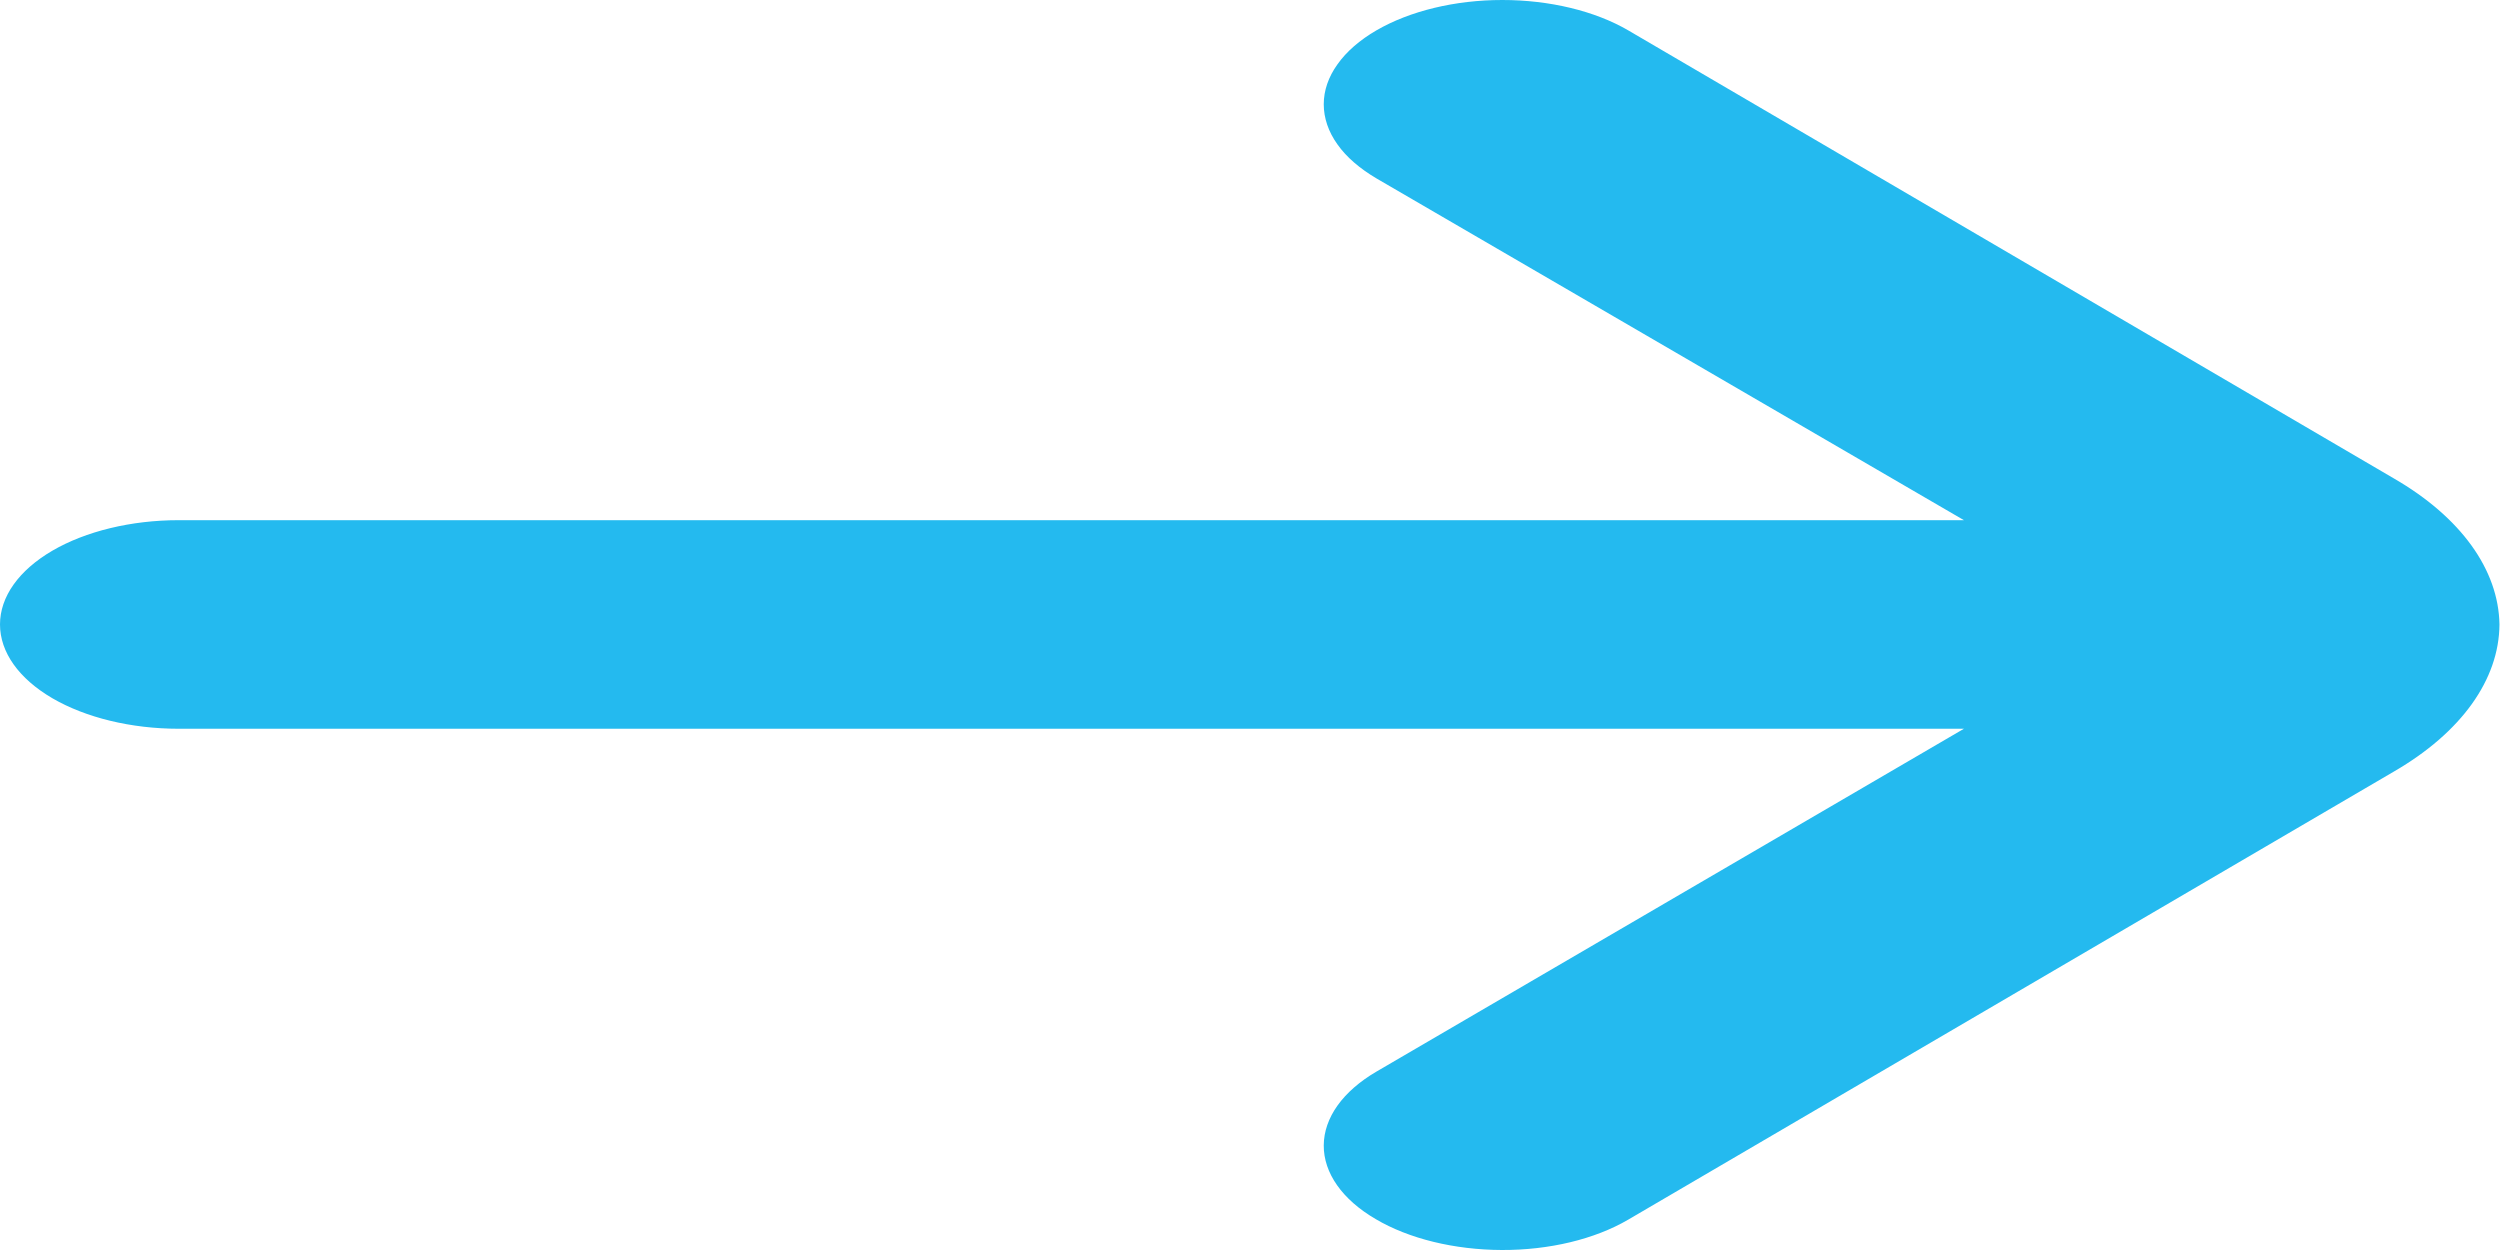 <svg width="14" height="7" viewBox="0 0 14 7" fill="none" xmlns="http://www.w3.org/2000/svg">
<path d="M13.997 3.497C13.992 3.19 13.78 2.896 13.407 2.68L9.118 0.17C8.931 0.061 8.677 0 8.413 0C8.149 0 7.896 0.061 7.708 0.17C7.615 0.224 7.54 0.289 7.49 0.36C7.439 0.431 7.413 0.507 7.413 0.584C7.413 0.661 7.439 0.738 7.49 0.809C7.54 0.88 7.615 0.944 7.708 0.999L10.998 2.913L1 2.913C0.735 2.913 0.48 2.975 0.293 3.084C0.105 3.194 0 3.342 0 3.497C0 3.652 0.105 3.8 0.293 3.91C0.48 4.019 0.735 4.081 1 4.081H10.998L7.708 6.001C7.52 6.111 7.414 6.259 7.413 6.414C7.412 6.569 7.517 6.718 7.704 6.827C7.89 6.937 8.145 6.999 8.41 7C8.675 7.001 8.93 6.94 9.118 6.83L13.407 4.32C13.783 4.102 13.995 3.806 13.997 3.497Z" fill="#24BAEF"/>
</svg>
